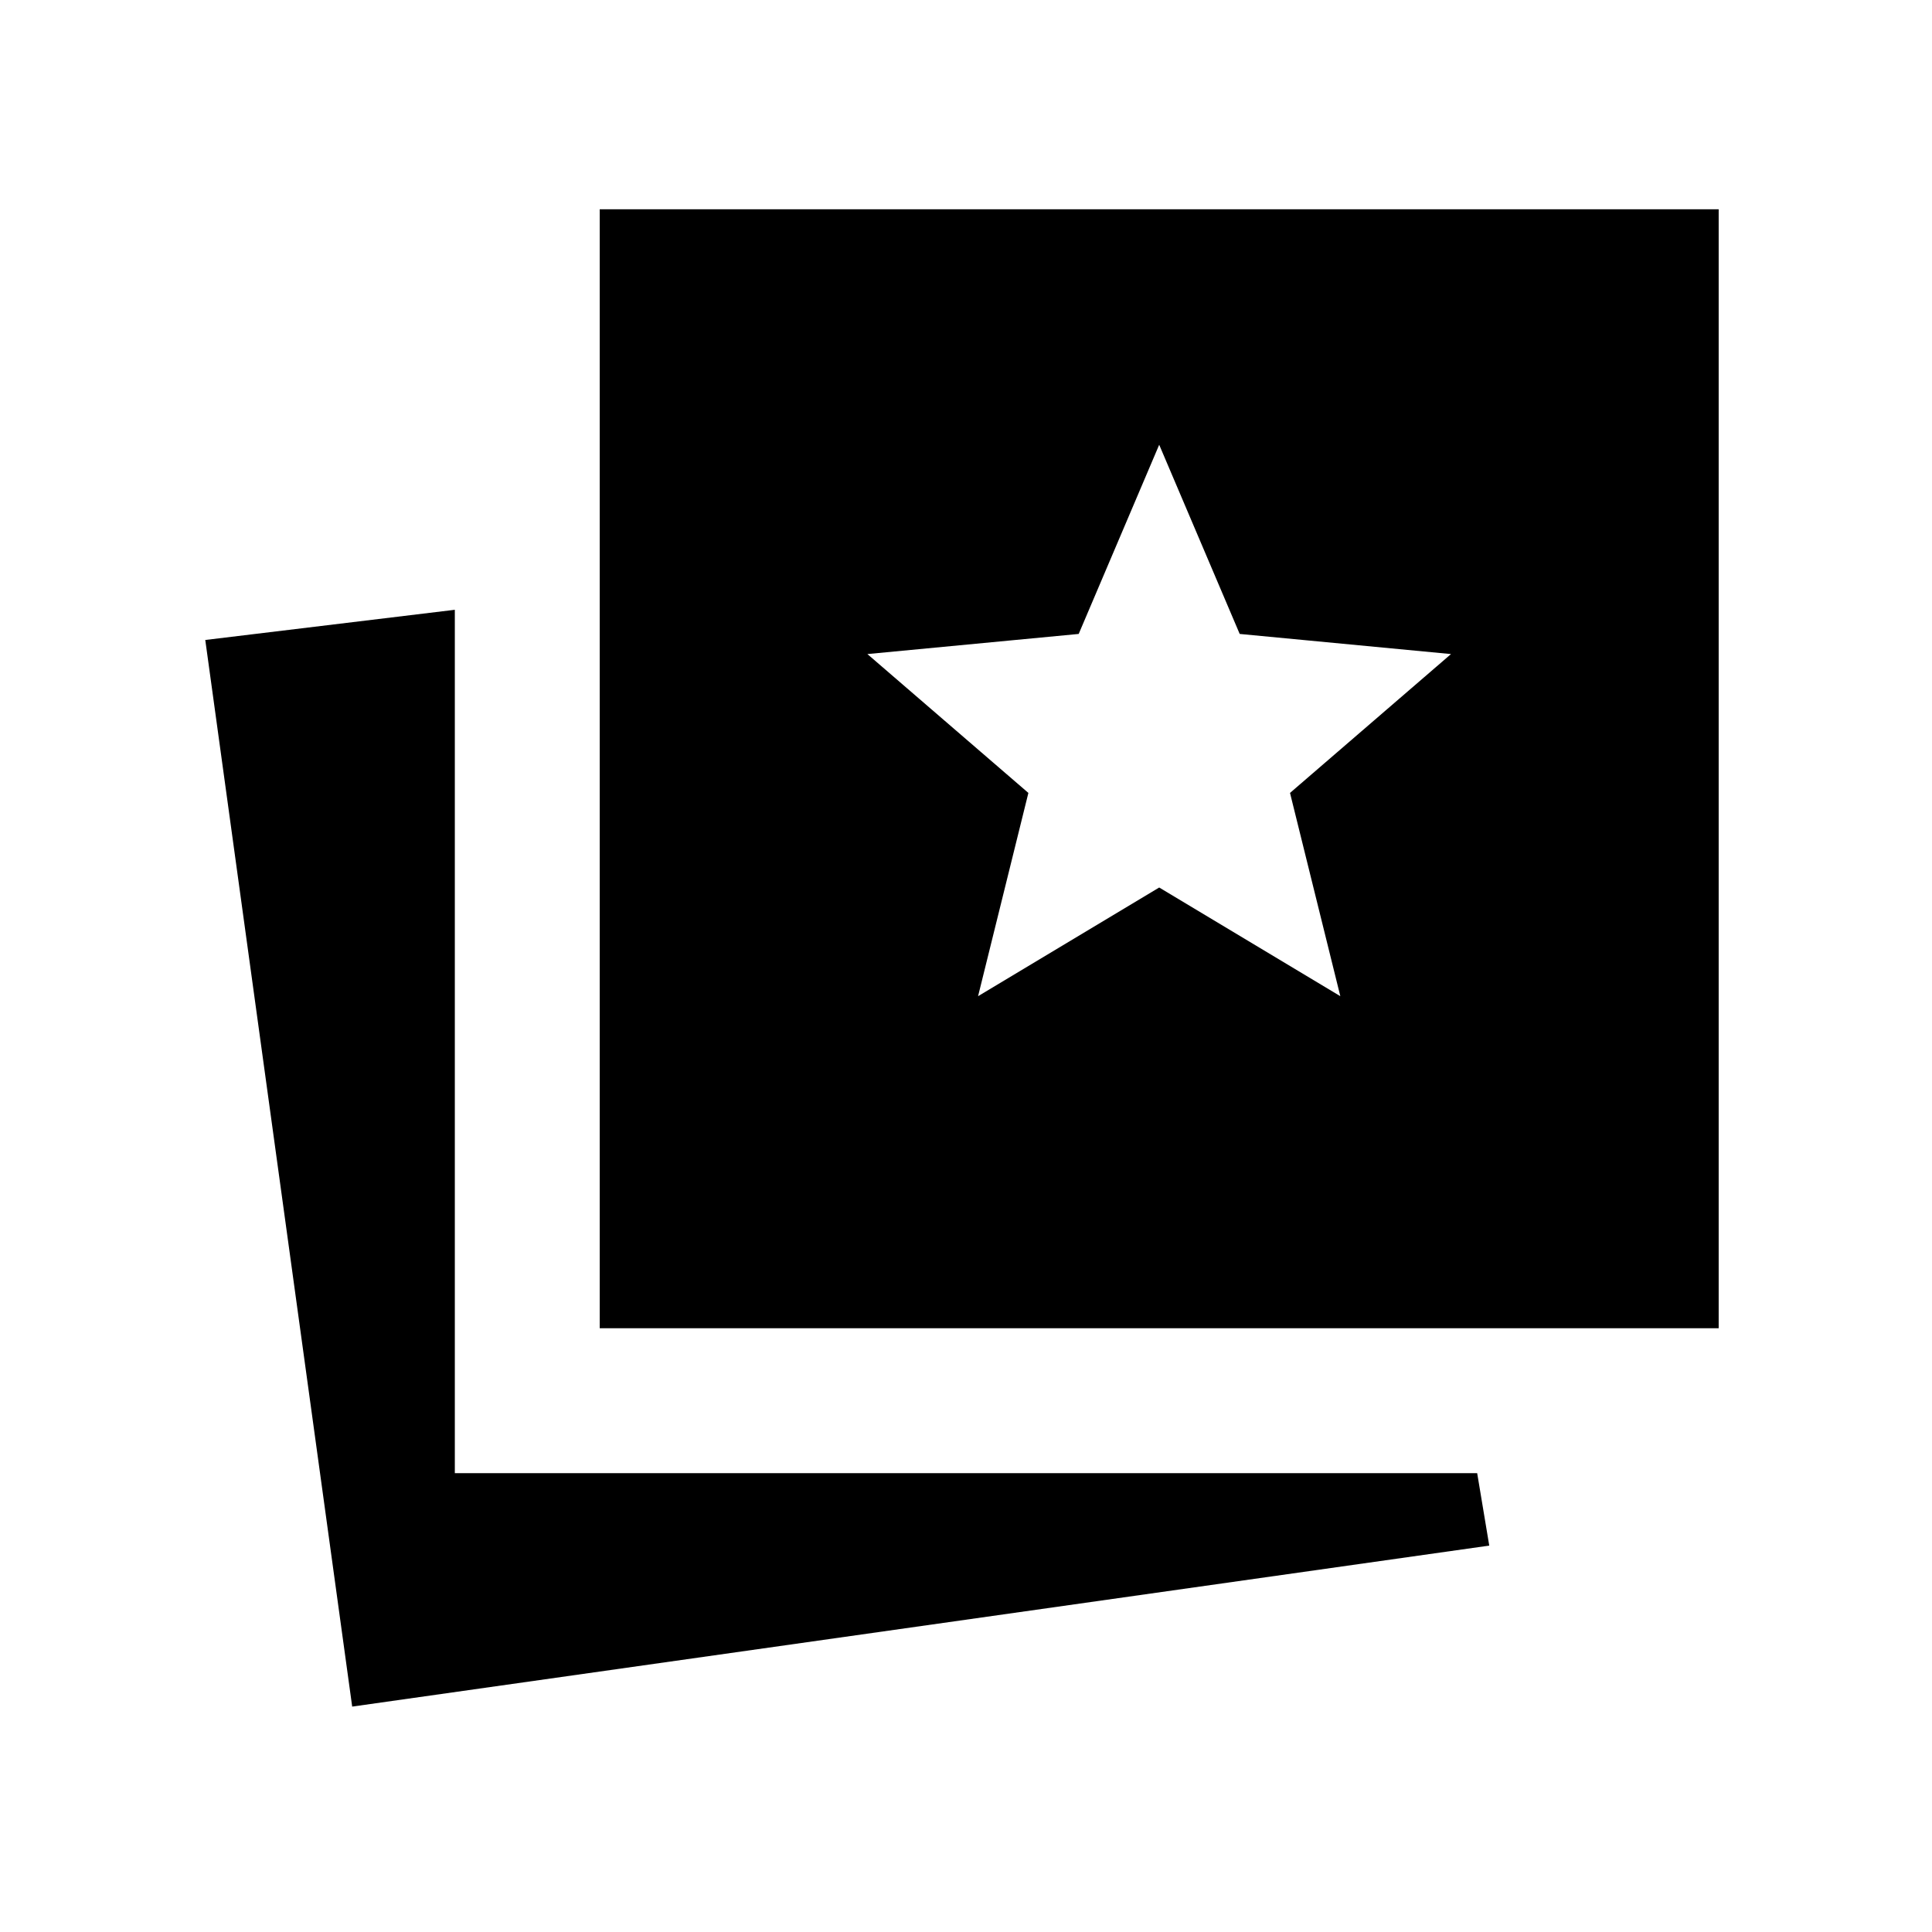 <svg xmlns="http://www.w3.org/2000/svg" height="20" viewBox="0 -960 960 960" width="20"><path d="m486-465 90-54 90 54-25-101 80-69-105-10-40-94-40 94-105 10 80 69-25 101ZM175-112l-73-530 124-15v429h508l6 36-565 80Zm123-188v-556h556v556H298Z"/></svg>